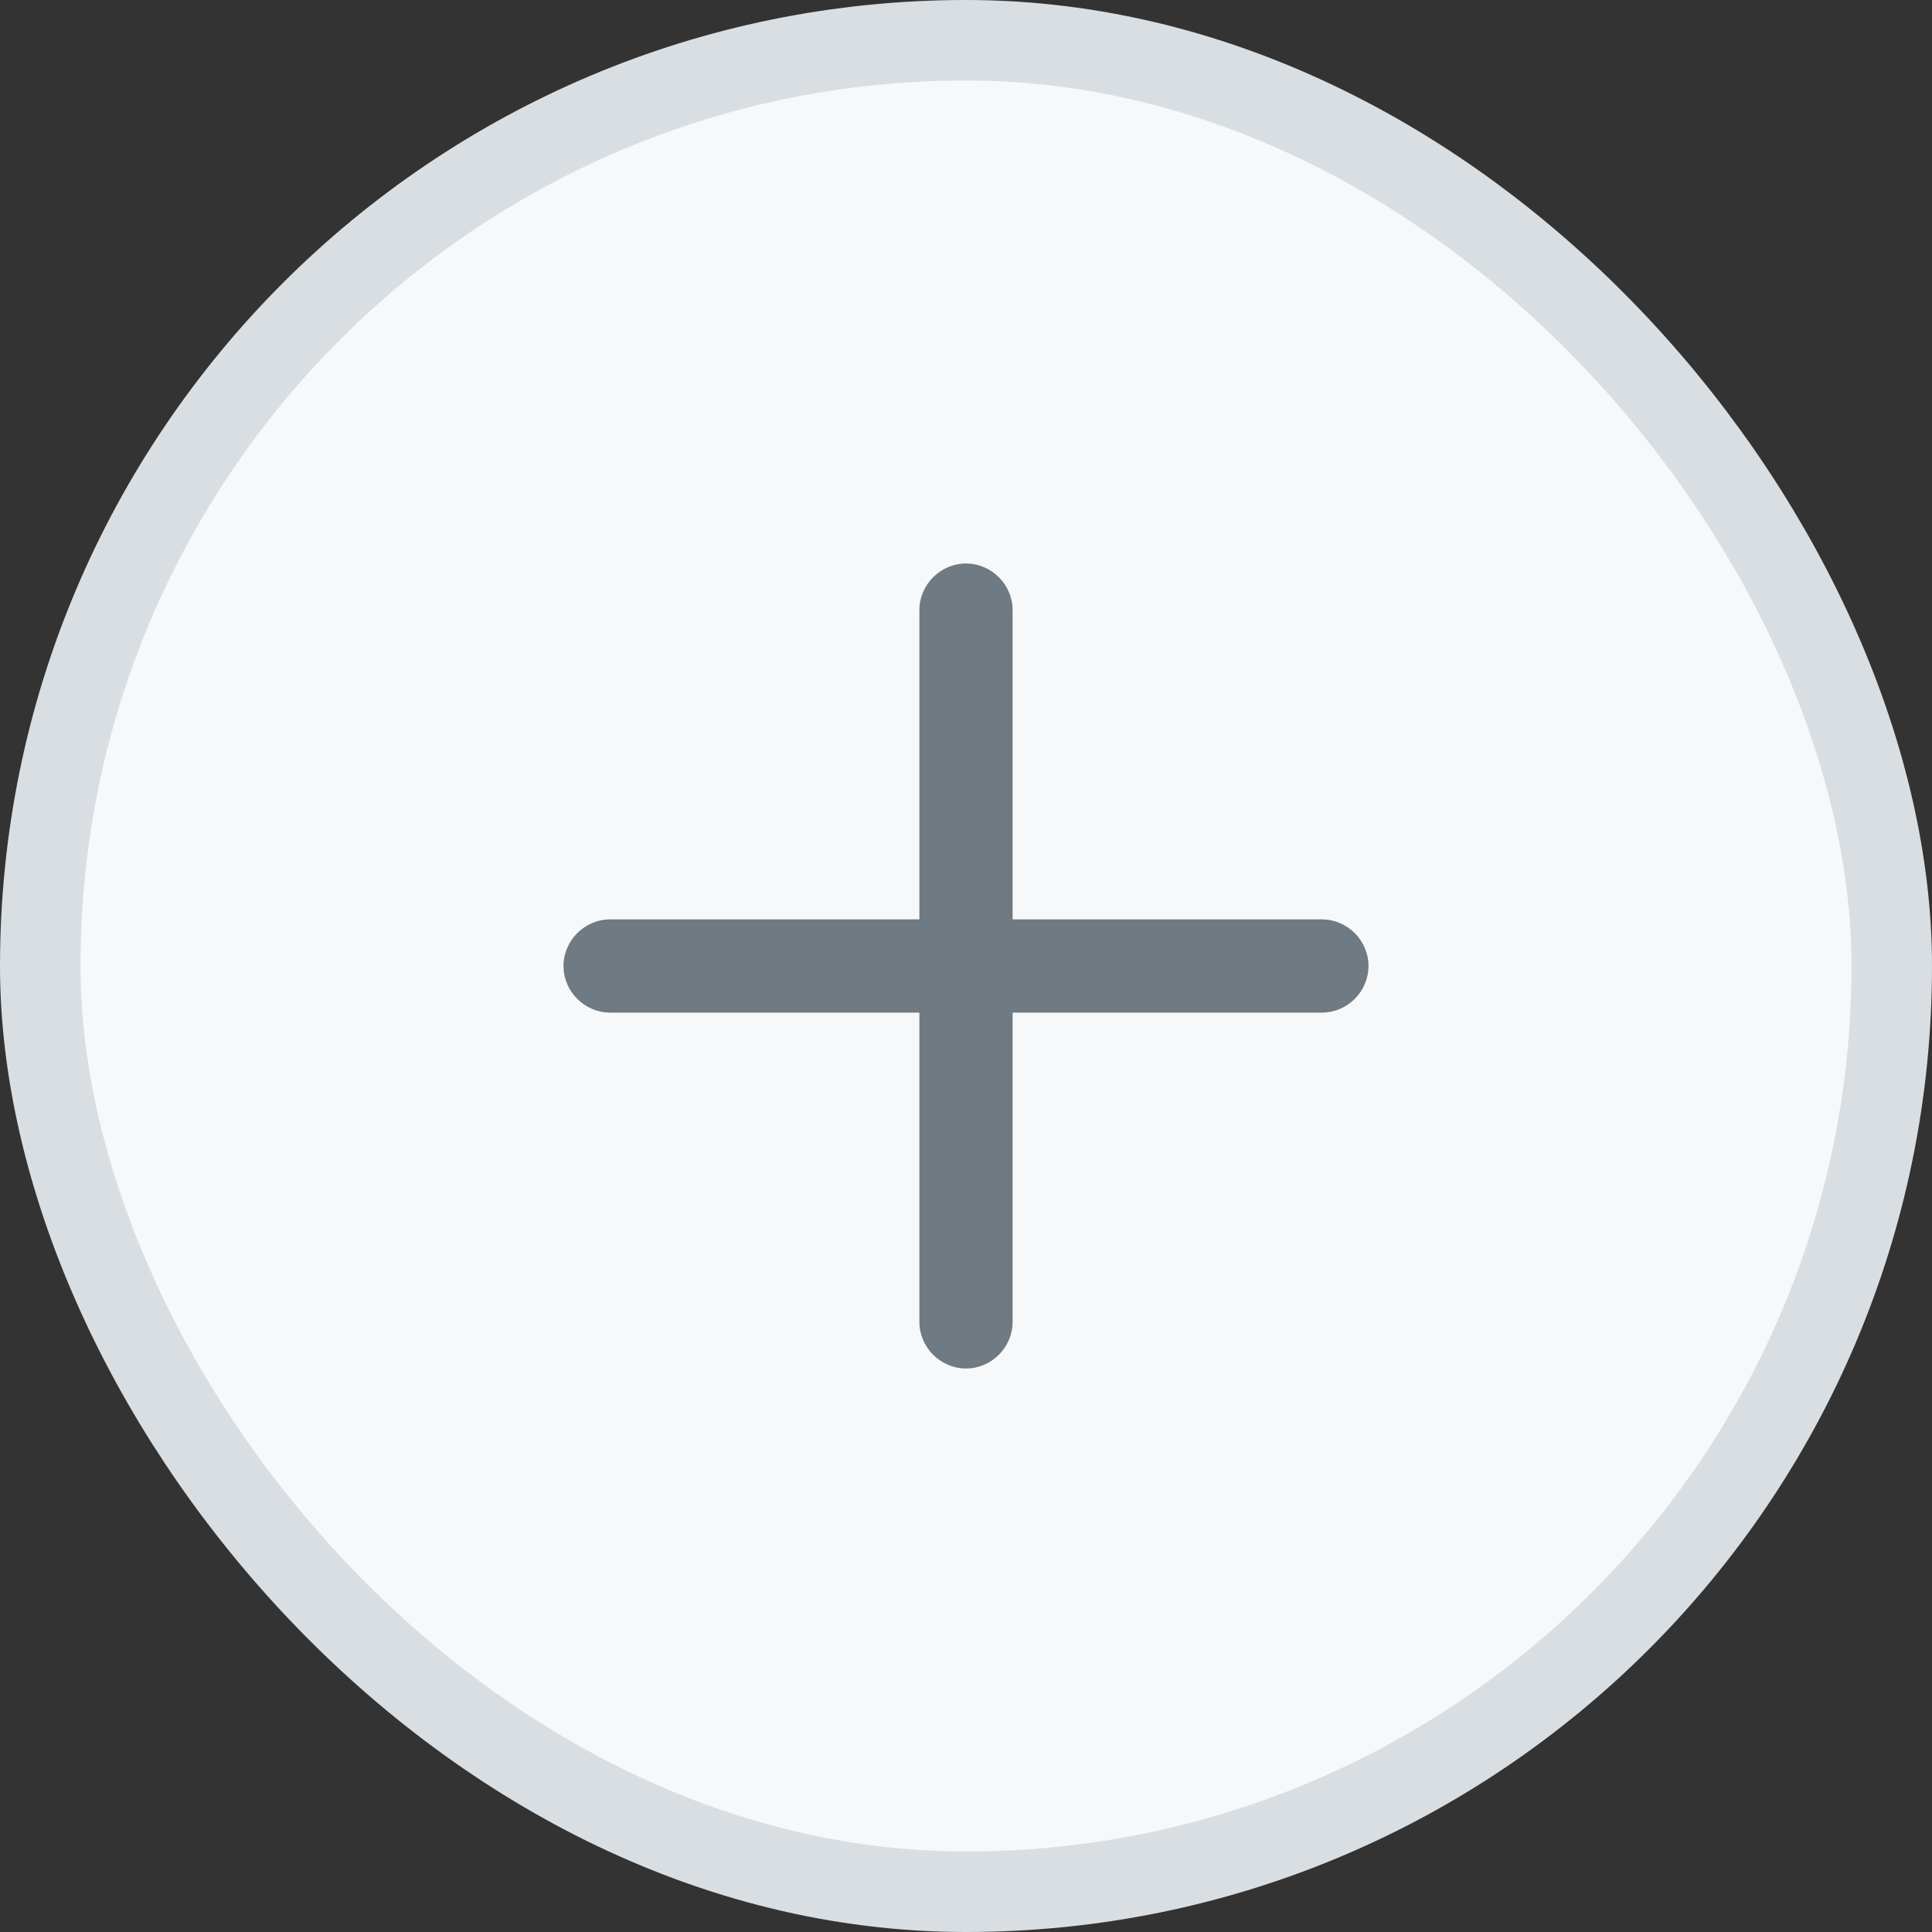 <svg width="24" height="24" viewBox="0 0 24 24" fill="none" xmlns="http://www.w3.org/2000/svg">
<rect x="0" y="0" width="24" height="24" fill="#333333" stroke="none"/>
<rect x="0.5" y="0.5" width="23" height="23" rx="11.5" fill="#F7F8F9"/>
<path d="M12 17C11.683 17 11.421 16.738 11.421 16.421V12.579H7.579C7.262 12.579 7 12.317 7 12C7 11.683 7.262 11.421 7.579 11.421H11.421V7.579C11.421 7.262 11.683 7 12 7C12.317 7 12.579 7.262 12.579 7.579V11.421H16.421C16.738 11.421 17 11.683 17 12C17 12.317 16.738 12.579 16.421 12.579H12.579V16.421C12.579 16.738 12.317 17 12 17Z" fill="#6F7A83"/>
<rect x="0.5" y="0.5" width="23" height="23" rx="11.5" stroke="#D9DEE2"/>
</svg>
